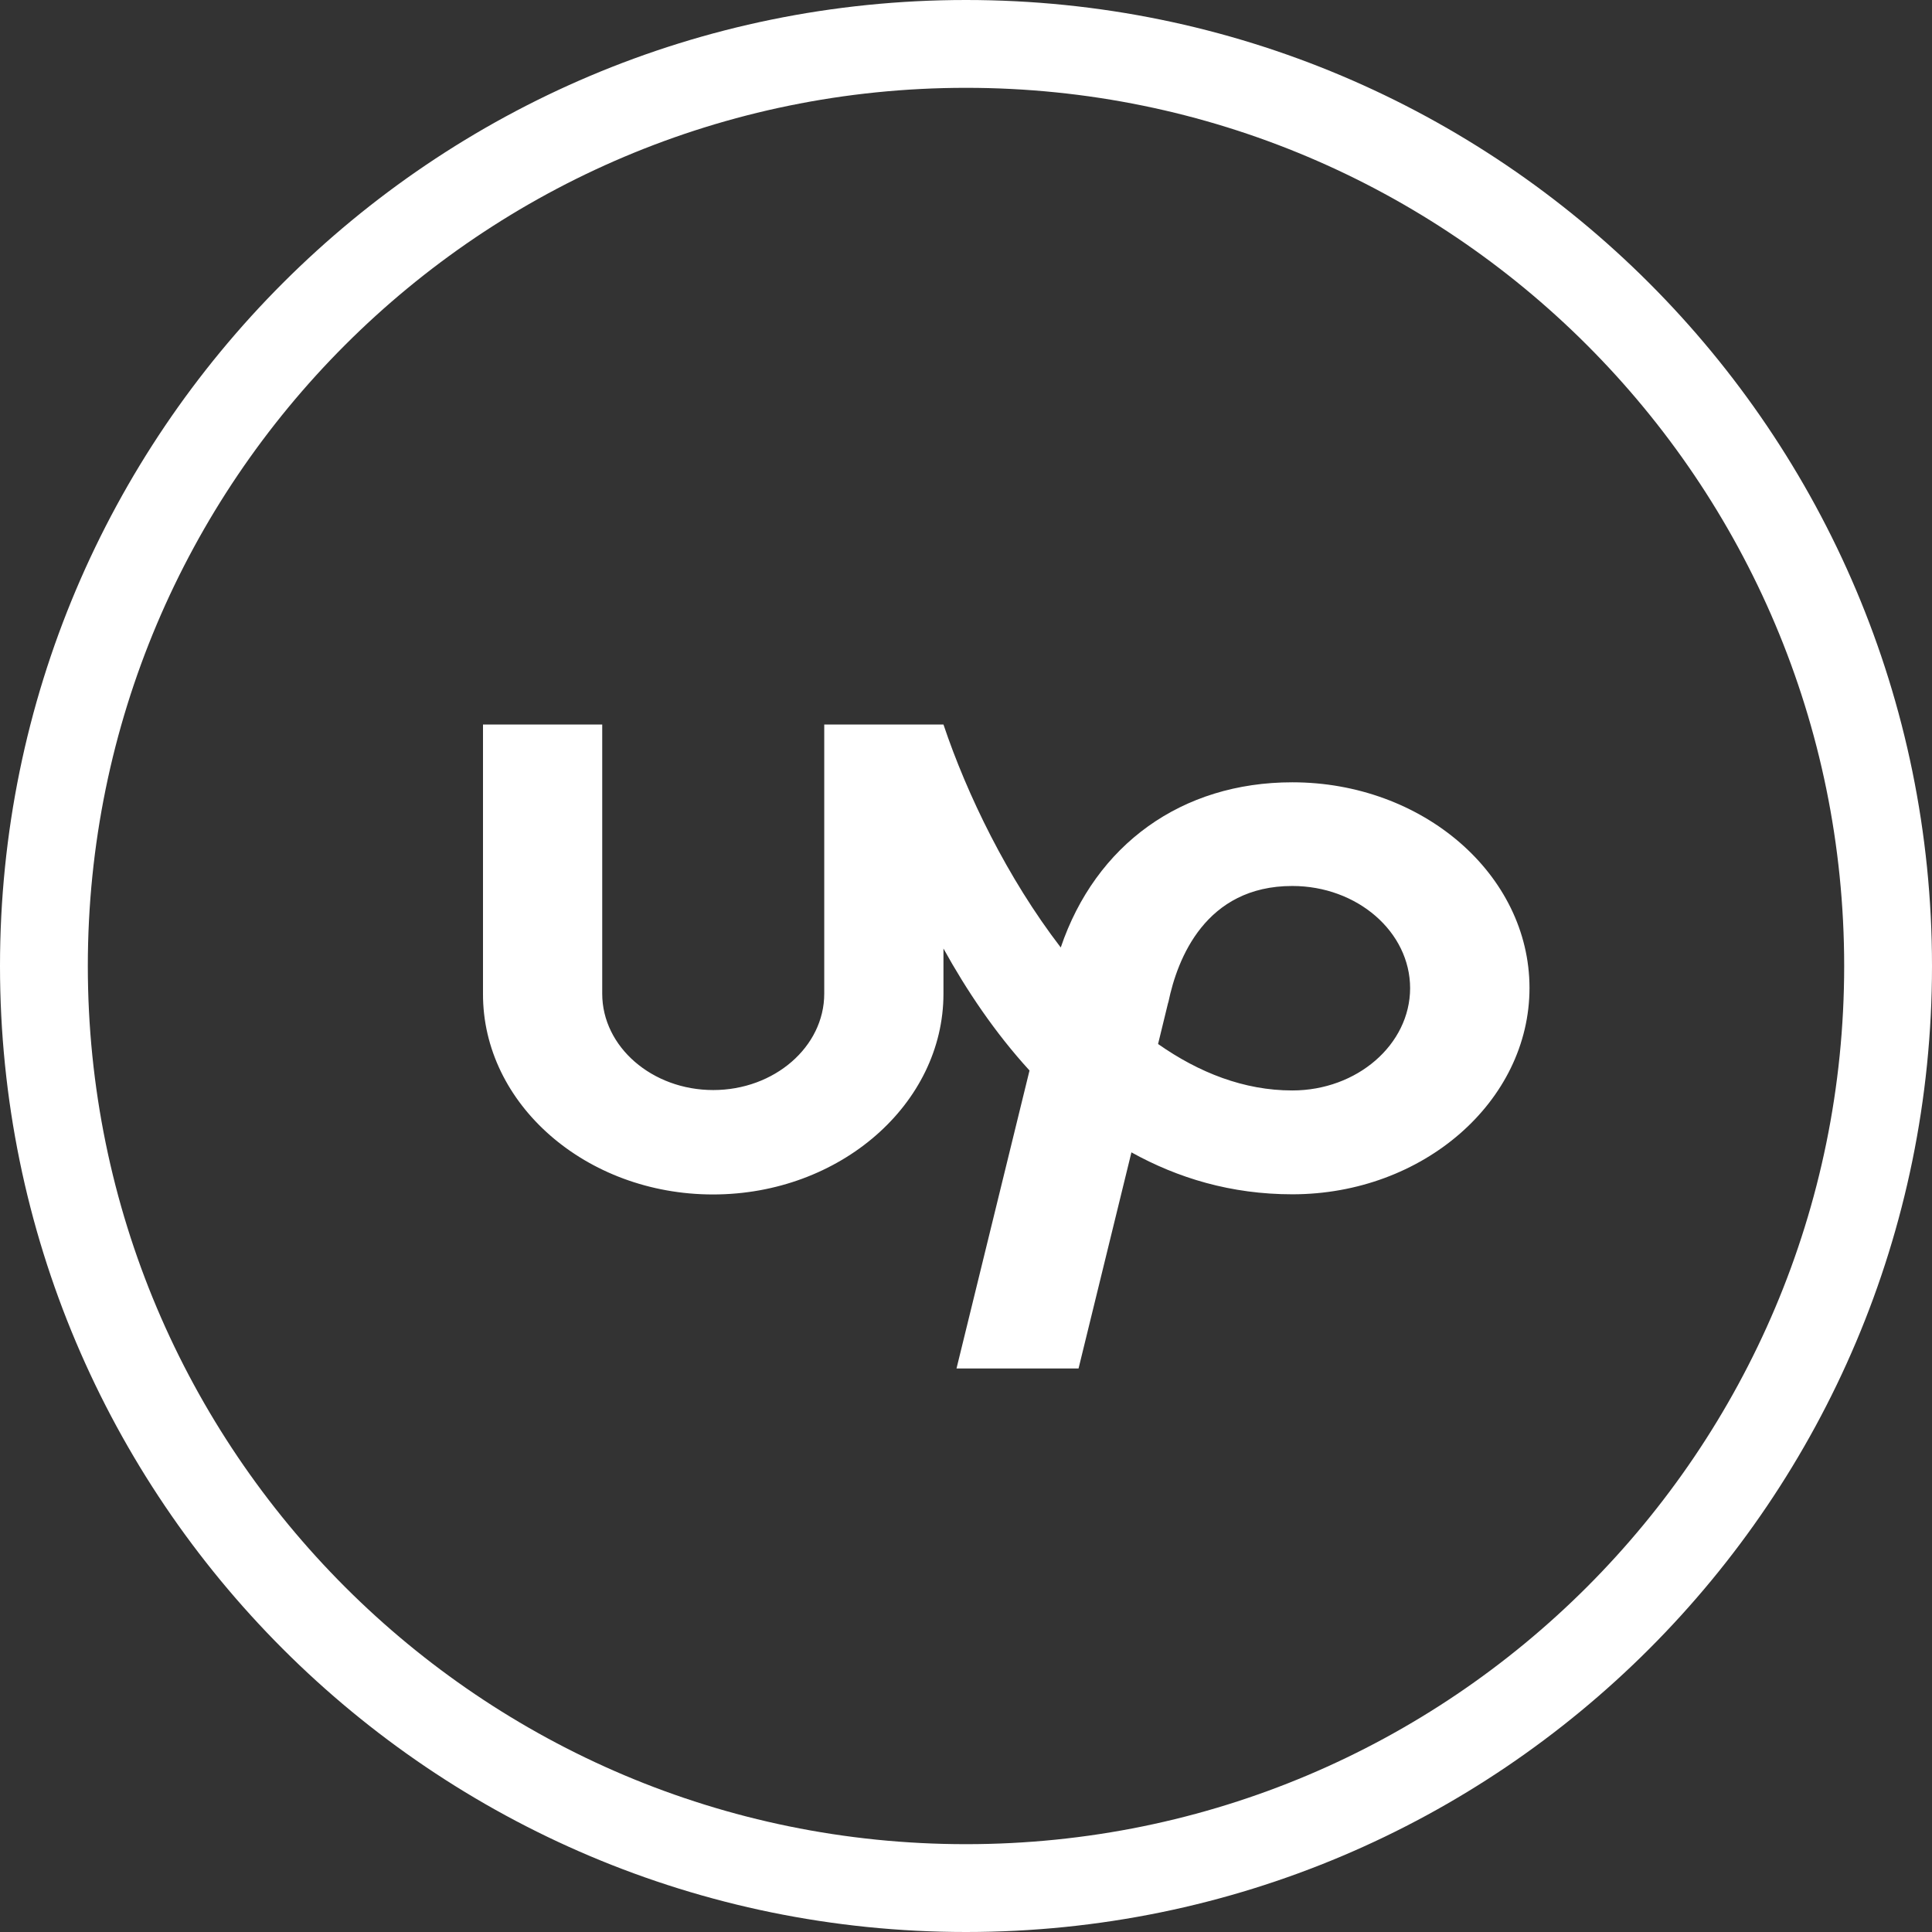 <svg width="24" height="24" viewBox="0 0 24 24" fill="none" xmlns="http://www.w3.org/2000/svg">
<rect x="0" y="0" width="24" height="24" fill="#333333" stroke="none"/>
<g clip-path="url(#clip0_58_11960)">
<path d="M12 0C5.373 0 0 5.373 0 12C0 18.627 5.373 24 12 24C18.627 24 24 18.627 24 12C24 5.373 18.627 0 12 0ZM12 22.909C5.975 22.909 1.091 18.025 1.091 12C1.091 5.975 5.975 1.091 12 1.091C18.025 1.091 22.909 5.975 22.909 12C22.909 18.025 18.025 22.909 12 22.909Z" fill="white"/>
<path d="M16.053 13.546C15.455 13.546 14.895 13.326 14.386 12.969L14.509 12.464L14.515 12.445C14.626 11.908 14.976 11.006 16.053 11.006C16.86 11.006 17.517 11.576 17.517 12.277C17.515 12.976 16.858 13.546 16.053 13.546ZM16.053 9.718C14.677 9.718 13.61 10.494 13.177 11.77C12.514 10.907 12.013 9.872 11.72 9H10.239V12.344C10.239 13.003 9.62 13.541 8.86 13.541C8.1 13.541 7.481 13.003 7.481 12.344V9H6V12.344C5.995 13.714 7.279 14.838 8.857 14.838C10.435 14.838 11.72 13.714 11.72 12.344V11.783C12.008 12.304 12.361 12.83 12.789 13.298L11.882 17H13.398L14.055 14.315C14.632 14.635 15.294 14.836 16.054 14.836C17.678 14.836 19 13.681 19 12.272C18.999 10.865 17.677 9.718 16.053 9.718Z" fill="white"/>
</g>
<defs>
<clipPath id="clip0_58_11960">
<rect width="24" height="24" fill="white"/>
</clipPath>
</defs>
</svg>
